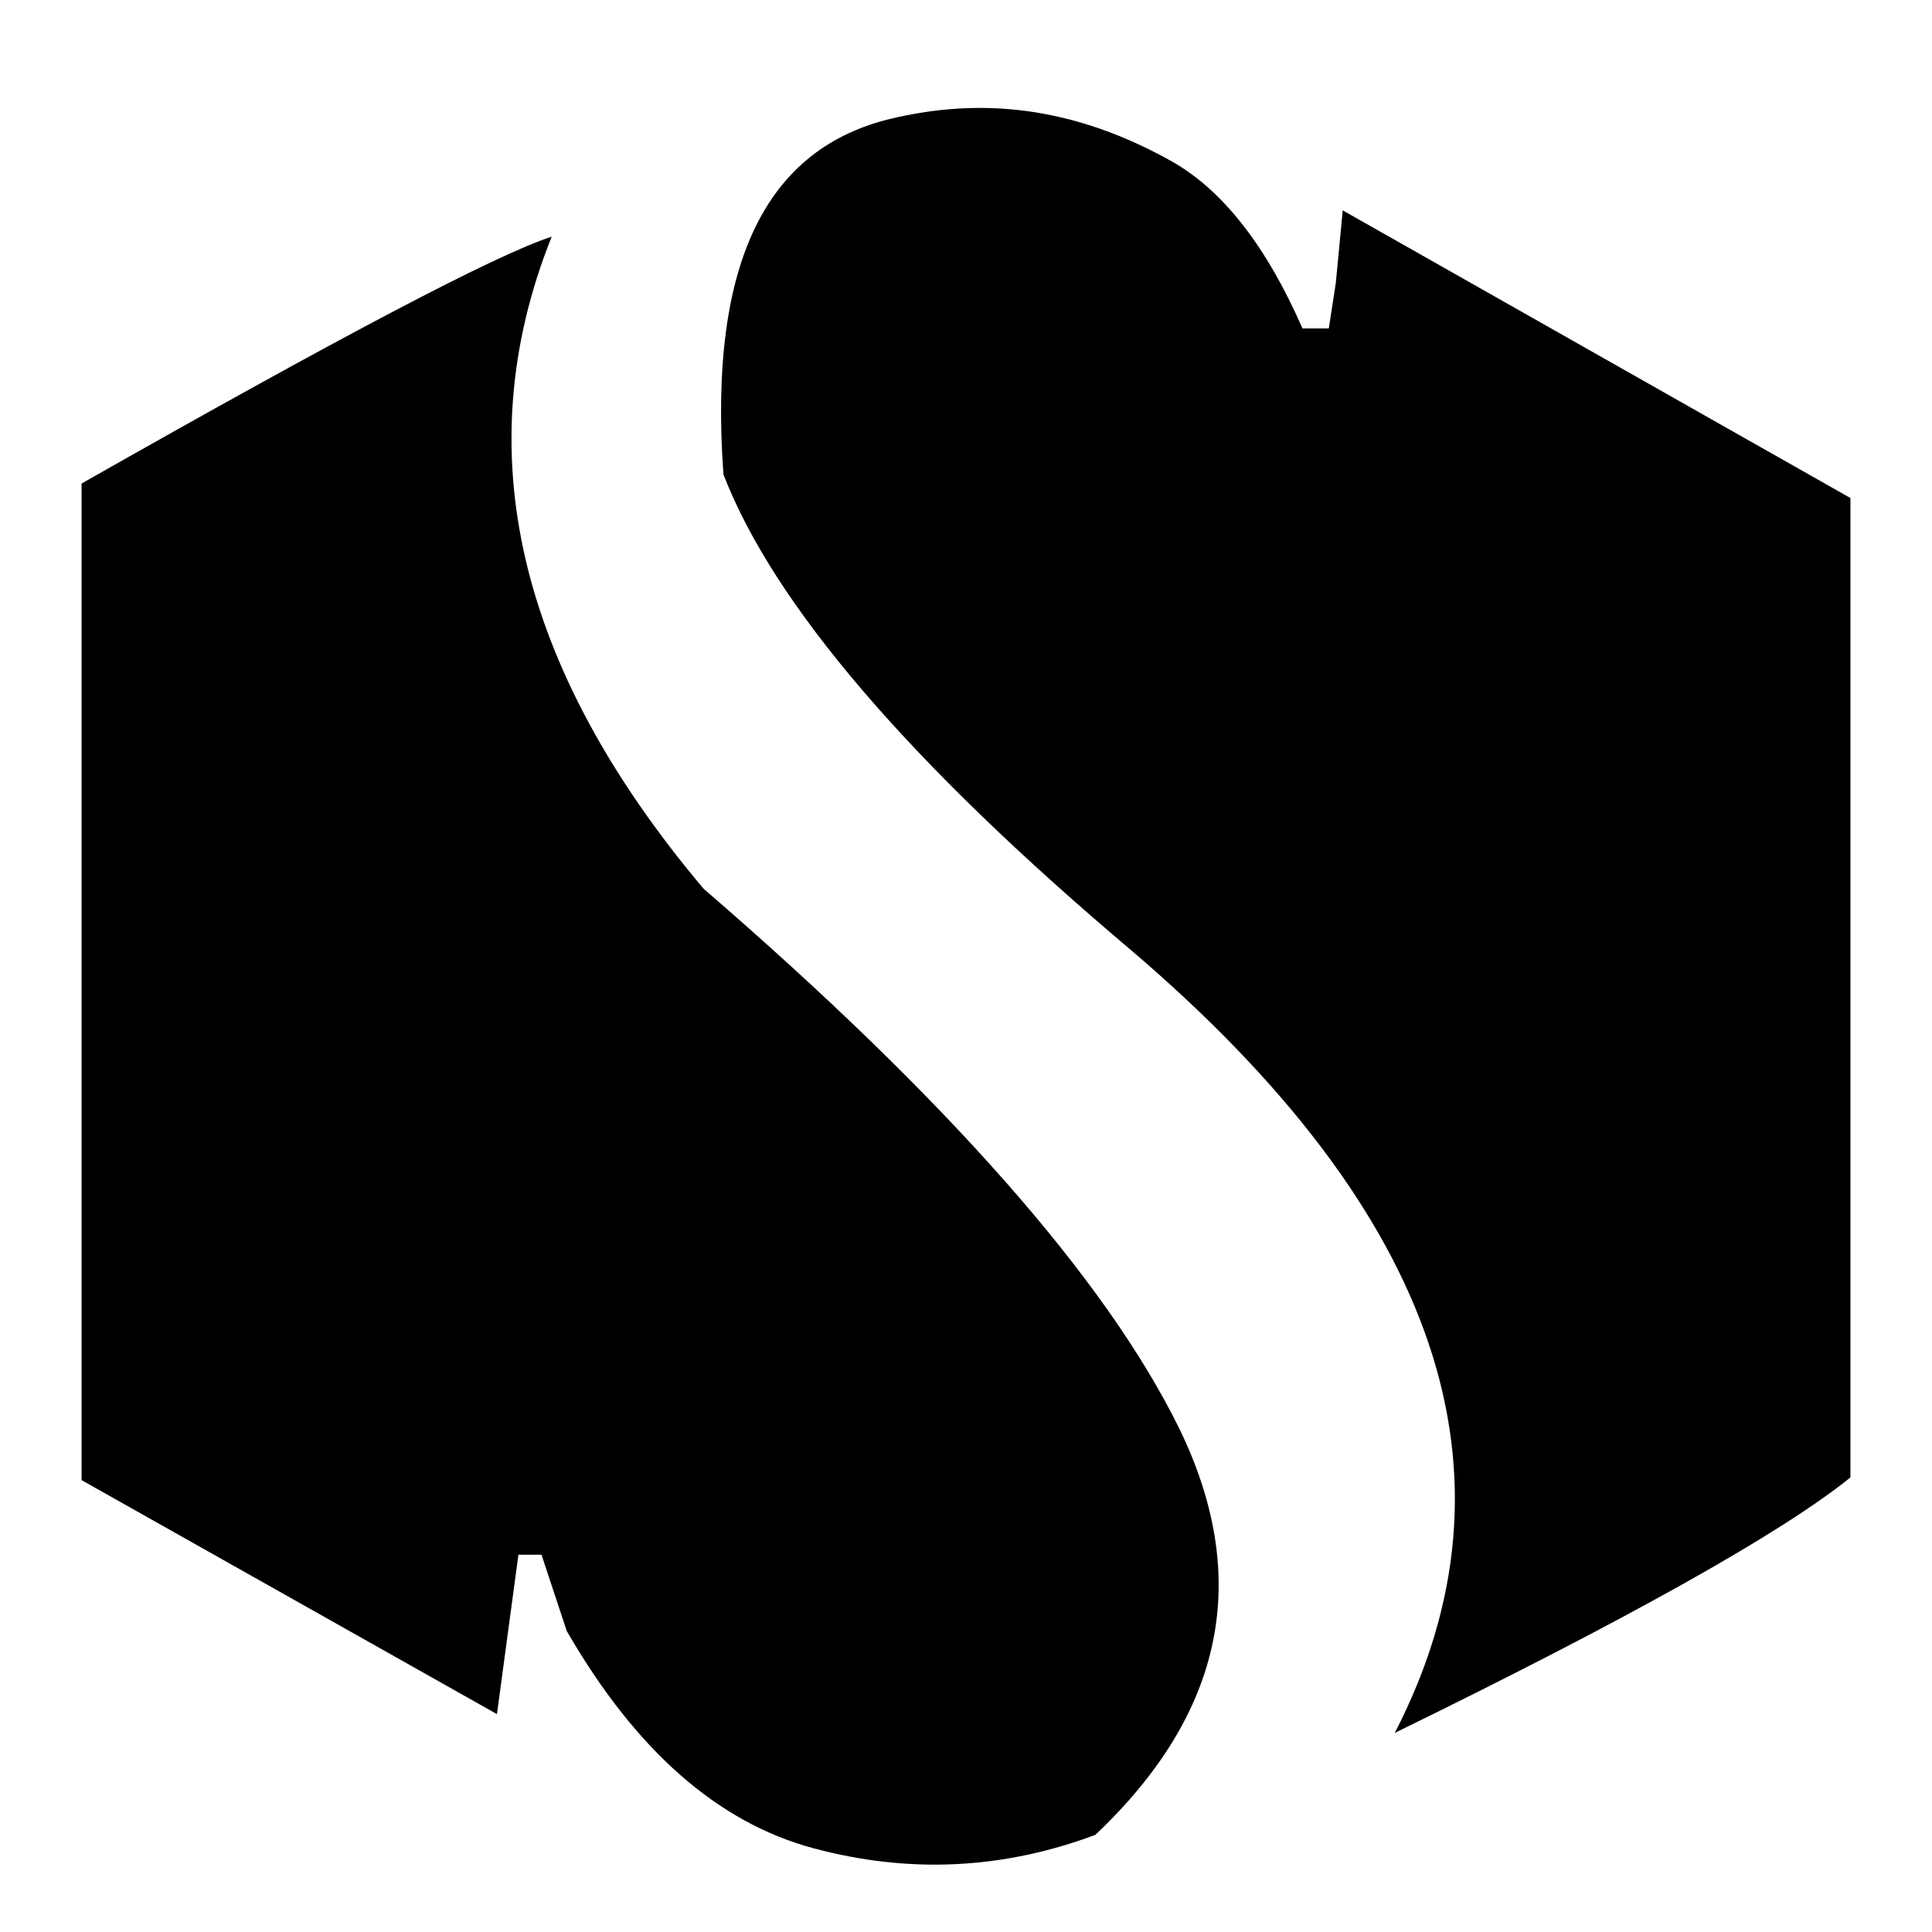 <?xml version="1.0" encoding="UTF-8" standalone="no"?>
<!DOCTYPE svg PUBLIC "-//W3C//DTD SVG 1.1//EN" "http://www.w3.org/Graphics/SVG/1.1/DTD/svg11.dtd">
<svg version="1.1" xmlns="http://www.w3.org/2000/svg" xmlns:xlink="http://www.w3.org/1999/xlink" preserveAspectRatio="xMidYMid meet" viewBox="0 0 36 36">
  <defs>
    <path d="M10.28 4.41C8.69 8.38 9.63 12.43 13.11 16.56C17.65 20.48 20.6 23.83 21.97 26.61C23.33 29.4 22.81 31.92 20.41 34.19C18.7 34.83 16.95 34.92 15.16 34.44C13.37 33.96 11.84 32.61 10.56 30.39L10.09 28.97L9.66 28.97L9.26 31.94L1.52 27.58L1.52 9.01C6.31 6.29 9.23 4.75 10.28 4.41Z" id="a6m1t53OdG" fill="currentColor"></path>
    <path d="M24.76 6.12L24.89 5.28L25.02 3.92L34.48 9.28L34.48 27.53C33.19 28.57 30.35 30.16 25.99 32.29C28.47 27.48 26.83 22.61 21.07 17.7C16.95 14.22 14.42 11.27 13.48 8.84C13.19 4.8 14.34 2.75 16.61 2.21C17.97 1.89 19.74 1.83 21.84 3.01C22.79 3.55 23.6 4.59 24.27 6.12" id="a4o0doDQbn" fill="currentColor"></path>
  </defs>
  <g>
    <g>
      <g>
        <g>
          <use xlink:href="#a6m1t53OdG" opacity="1" fill-opacity="1"></use>
          <g>
            <use xlink:href="#a6m1t53OdG" opacity="1" fill-opacity="0" stroke="#000000" stroke-width="0" stroke-opacity="1"></use>
          </g>
        </g>
        <g>
          <use xlink:href="#a4o0doDQbn" opacity="1" fill-opacity="1"></use>
          <g>
            <use xlink:href="#a4o0doDQbn" opacity="1" fill-opacity="0" stroke="#000000" stroke-width="0" stroke-opacity="1"></use>
          </g>
        </g>
      </g>
    </g>
  </g>
</svg>
